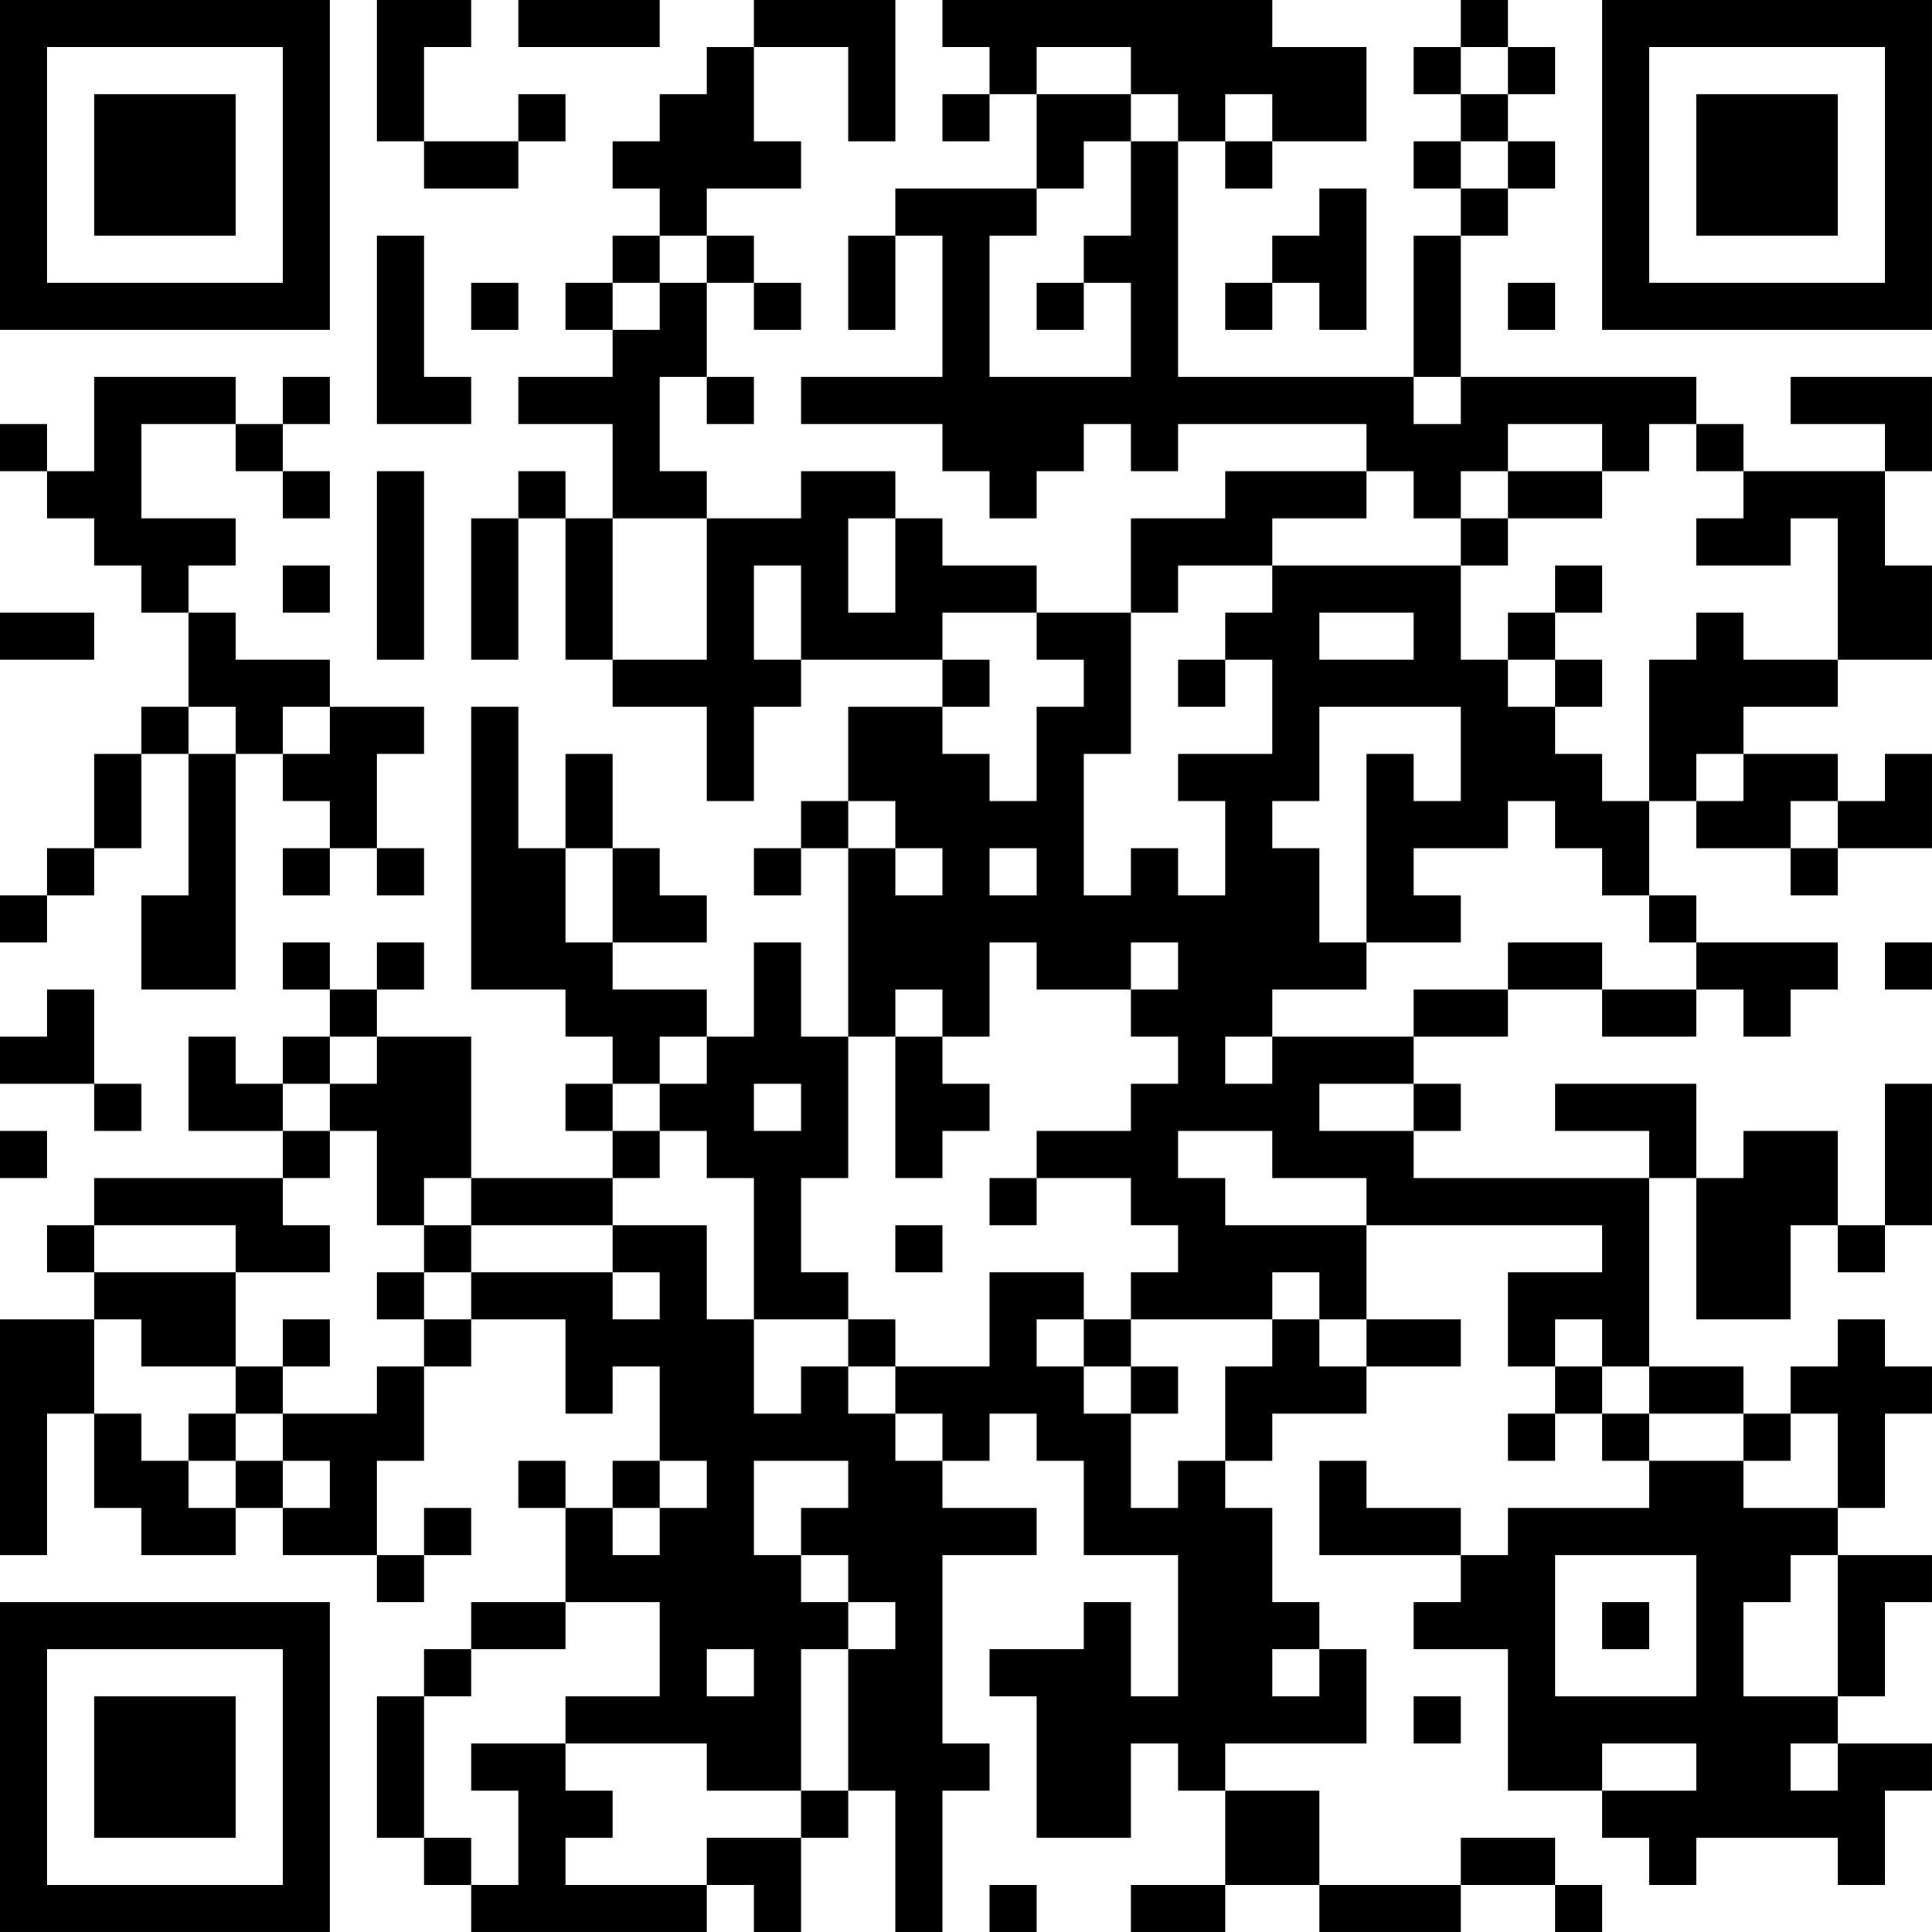 <?xml version="1.0" encoding="UTF-8"?>
<svg xmlns="http://www.w3.org/2000/svg" version="1.1" width="200" height="200" viewBox="0 0 200 200"><rect x="0" y="0" width="200" height="200" fill="#ffffff"/><g transform="scale(4.878)"><g transform="translate(0,0)"><path fill-rule="evenodd" d="M8 0L8 3L9 3L9 4L11 4L11 3L12 3L12 2L11 2L11 3L9 3L9 1L10 1L10 0ZM11 0L11 1L14 1L14 0ZM16 0L16 1L15 1L15 2L14 2L14 3L13 3L13 4L14 4L14 5L13 5L13 6L12 6L12 7L13 7L13 8L11 8L11 9L13 9L13 11L12 11L12 10L11 10L11 11L10 11L10 14L11 14L11 11L12 11L12 14L13 14L13 15L15 15L15 17L16 17L16 15L17 15L17 14L20 14L20 15L18 15L18 17L17 17L17 18L16 18L16 19L17 19L17 18L18 18L18 22L17 22L17 20L16 20L16 22L15 22L15 21L13 21L13 20L15 20L15 19L14 19L14 18L13 18L13 16L12 16L12 18L11 18L11 15L10 15L10 21L12 21L12 22L13 22L13 23L12 23L12 24L13 24L13 25L10 25L10 22L8 22L8 21L9 21L9 20L8 20L8 21L7 21L7 20L6 20L6 21L7 21L7 22L6 22L6 23L5 23L5 22L4 22L4 24L6 24L6 25L2 25L2 26L1 26L1 27L2 27L2 28L0 28L0 33L1 33L1 30L2 30L2 32L3 32L3 33L5 33L5 32L6 32L6 33L8 33L8 34L9 34L9 33L10 33L10 32L9 32L9 33L8 33L8 31L9 31L9 29L10 29L10 28L12 28L12 30L13 30L13 29L14 29L14 31L13 31L13 32L12 32L12 31L11 31L11 32L12 32L12 34L10 34L10 35L9 35L9 36L8 36L8 39L9 39L9 40L10 40L10 41L15 41L15 40L16 40L16 41L17 41L17 39L18 39L18 38L19 38L19 41L20 41L20 38L21 38L21 37L20 37L20 33L22 33L22 32L20 32L20 31L21 31L21 30L22 30L22 31L23 31L23 33L25 33L25 36L24 36L24 34L23 34L23 35L21 35L21 36L22 36L22 39L24 39L24 37L25 37L25 38L26 38L26 40L24 40L24 41L26 41L26 40L28 40L28 41L31 41L31 40L33 40L33 41L34 41L34 40L33 40L33 39L31 39L31 40L28 40L28 38L26 38L26 37L29 37L29 35L28 35L28 34L27 34L27 32L26 32L26 31L27 31L27 30L29 30L29 29L31 29L31 28L29 28L29 26L34 26L34 27L32 27L32 29L33 29L33 30L32 30L32 31L33 31L33 30L34 30L34 31L35 31L35 32L32 32L32 33L31 33L31 32L29 32L29 31L28 31L28 33L31 33L31 34L30 34L30 35L32 35L32 38L34 38L34 39L35 39L35 40L36 40L36 39L39 39L39 40L40 40L40 38L41 38L41 37L39 37L39 36L40 36L40 34L41 34L41 33L39 33L39 32L40 32L40 30L41 30L41 29L40 29L40 28L39 28L39 29L38 29L38 30L37 30L37 29L35 29L35 25L36 25L36 28L38 28L38 26L39 26L39 27L40 27L40 26L41 26L41 23L40 23L40 26L39 26L39 24L37 24L37 25L36 25L36 23L33 23L33 24L35 24L35 25L30 25L30 24L31 24L31 23L30 23L30 22L32 22L32 21L34 21L34 22L36 22L36 21L37 21L37 22L38 22L38 21L39 21L39 20L36 20L36 19L35 19L35 17L36 17L36 18L38 18L38 19L39 19L39 18L41 18L41 16L40 16L40 17L39 17L39 16L37 16L37 15L39 15L39 14L41 14L41 12L40 12L40 10L41 10L41 8L38 8L38 9L40 9L40 10L37 10L37 9L36 9L36 8L31 8L31 5L32 5L32 4L33 4L33 3L32 3L32 2L33 2L33 1L32 1L32 0L31 0L31 1L30 1L30 2L31 2L31 3L30 3L30 4L31 4L31 5L30 5L30 8L25 8L25 3L26 3L26 4L27 4L27 3L29 3L29 1L27 1L27 0L20 0L20 1L21 1L21 2L20 2L20 3L21 3L21 2L22 2L22 4L19 4L19 5L18 5L18 7L19 7L19 5L20 5L20 8L17 8L17 9L20 9L20 10L21 10L21 11L22 11L22 10L23 10L23 9L24 9L24 10L25 10L25 9L29 9L29 10L26 10L26 11L24 11L24 13L22 13L22 12L20 12L20 11L19 11L19 10L17 10L17 11L15 11L15 10L14 10L14 8L15 8L15 9L16 9L16 8L15 8L15 6L16 6L16 7L17 7L17 6L16 6L16 5L15 5L15 4L17 4L17 3L16 3L16 1L18 1L18 3L19 3L19 0ZM22 1L22 2L24 2L24 3L23 3L23 4L22 4L22 5L21 5L21 8L24 8L24 6L23 6L23 5L24 5L24 3L25 3L25 2L24 2L24 1ZM31 1L31 2L32 2L32 1ZM26 2L26 3L27 3L27 2ZM31 3L31 4L32 4L32 3ZM28 4L28 5L27 5L27 6L26 6L26 7L27 7L27 6L28 6L28 7L29 7L29 4ZM8 5L8 9L10 9L10 8L9 8L9 5ZM14 5L14 6L13 6L13 7L14 7L14 6L15 6L15 5ZM10 6L10 7L11 7L11 6ZM22 6L22 7L23 7L23 6ZM32 6L32 7L33 7L33 6ZM2 8L2 10L1 10L1 9L0 9L0 10L1 10L1 11L2 11L2 12L3 12L3 13L4 13L4 15L3 15L3 16L2 16L2 18L1 18L1 19L0 19L0 20L1 20L1 19L2 19L2 18L3 18L3 16L4 16L4 19L3 19L3 21L5 21L5 16L6 16L6 17L7 17L7 18L6 18L6 19L7 19L7 18L8 18L8 19L9 19L9 18L8 18L8 16L9 16L9 15L7 15L7 14L5 14L5 13L4 13L4 12L5 12L5 11L3 11L3 9L5 9L5 10L6 10L6 11L7 11L7 10L6 10L6 9L7 9L7 8L6 8L6 9L5 9L5 8ZM30 8L30 9L31 9L31 8ZM32 9L32 10L31 10L31 11L30 11L30 10L29 10L29 11L27 11L27 12L25 12L25 13L24 13L24 16L23 16L23 19L24 19L24 18L25 18L25 19L26 19L26 17L25 17L25 16L27 16L27 14L26 14L26 13L27 13L27 12L31 12L31 14L32 14L32 15L33 15L33 16L34 16L34 17L35 17L35 14L36 14L36 13L37 13L37 14L39 14L39 11L38 11L38 12L36 12L36 11L37 11L37 10L36 10L36 9L35 9L35 10L34 10L34 9ZM8 10L8 14L9 14L9 10ZM32 10L32 11L31 11L31 12L32 12L32 11L34 11L34 10ZM13 11L13 14L15 14L15 11ZM18 11L18 13L19 13L19 11ZM6 12L6 13L7 13L7 12ZM16 12L16 14L17 14L17 12ZM33 12L33 13L32 13L32 14L33 14L33 15L34 15L34 14L33 14L33 13L34 13L34 12ZM0 13L0 14L2 14L2 13ZM20 13L20 14L21 14L21 15L20 15L20 16L21 16L21 17L22 17L22 15L23 15L23 14L22 14L22 13ZM28 13L28 14L30 14L30 13ZM25 14L25 15L26 15L26 14ZM4 15L4 16L5 16L5 15ZM6 15L6 16L7 16L7 15ZM28 15L28 17L27 17L27 18L28 18L28 20L29 20L29 21L27 21L27 22L26 22L26 23L27 23L27 22L30 22L30 21L32 21L32 20L34 20L34 21L36 21L36 20L35 20L35 19L34 19L34 18L33 18L33 17L32 17L32 18L30 18L30 19L31 19L31 20L29 20L29 16L30 16L30 17L31 17L31 15ZM36 16L36 17L37 17L37 16ZM18 17L18 18L19 18L19 19L20 19L20 18L19 18L19 17ZM38 17L38 18L39 18L39 17ZM12 18L12 20L13 20L13 18ZM21 18L21 19L22 19L22 18ZM21 20L21 22L20 22L20 21L19 21L19 22L18 22L18 25L17 25L17 27L18 27L18 28L16 28L16 25L15 25L15 24L14 24L14 23L15 23L15 22L14 22L14 23L13 23L13 24L14 24L14 25L13 25L13 26L10 26L10 25L9 25L9 26L8 26L8 24L7 24L7 23L8 23L8 22L7 22L7 23L6 23L6 24L7 24L7 25L6 25L6 26L7 26L7 27L5 27L5 26L2 26L2 27L5 27L5 29L3 29L3 28L2 28L2 30L3 30L3 31L4 31L4 32L5 32L5 31L6 31L6 32L7 32L7 31L6 31L6 30L8 30L8 29L9 29L9 28L10 28L10 27L13 27L13 28L14 28L14 27L13 27L13 26L15 26L15 28L16 28L16 30L17 30L17 29L18 29L18 30L19 30L19 31L20 31L20 30L19 30L19 29L21 29L21 27L23 27L23 28L22 28L22 29L23 29L23 30L24 30L24 32L25 32L25 31L26 31L26 29L27 29L27 28L28 28L28 29L29 29L29 28L28 28L28 27L27 27L27 28L24 28L24 27L25 27L25 26L24 26L24 25L22 25L22 24L24 24L24 23L25 23L25 22L24 22L24 21L25 21L25 20L24 20L24 21L22 21L22 20ZM40 20L40 21L41 21L41 20ZM1 21L1 22L0 22L0 23L2 23L2 24L3 24L3 23L2 23L2 21ZM19 22L19 25L20 25L20 24L21 24L21 23L20 23L20 22ZM16 23L16 24L17 24L17 23ZM28 23L28 24L30 24L30 23ZM0 24L0 25L1 25L1 24ZM25 24L25 25L26 25L26 26L29 26L29 25L27 25L27 24ZM21 25L21 26L22 26L22 25ZM9 26L9 27L8 27L8 28L9 28L9 27L10 27L10 26ZM19 26L19 27L20 27L20 26ZM6 28L6 29L5 29L5 30L4 30L4 31L5 31L5 30L6 30L6 29L7 29L7 28ZM18 28L18 29L19 29L19 28ZM23 28L23 29L24 29L24 30L25 30L25 29L24 29L24 28ZM33 28L33 29L34 29L34 30L35 30L35 31L37 31L37 32L39 32L39 30L38 30L38 31L37 31L37 30L35 30L35 29L34 29L34 28ZM14 31L14 32L13 32L13 33L14 33L14 32L15 32L15 31ZM16 31L16 33L17 33L17 34L18 34L18 35L17 35L17 38L15 38L15 37L12 37L12 36L14 36L14 34L12 34L12 35L10 35L10 36L9 36L9 39L10 39L10 40L11 40L11 38L10 38L10 37L12 37L12 38L13 38L13 39L12 39L12 40L15 40L15 39L17 39L17 38L18 38L18 35L19 35L19 34L18 34L18 33L17 33L17 32L18 32L18 31ZM33 33L33 36L36 36L36 33ZM38 33L38 34L37 34L37 36L39 36L39 33ZM34 34L34 35L35 35L35 34ZM15 35L15 36L16 36L16 35ZM27 35L27 36L28 36L28 35ZM30 36L30 37L31 37L31 36ZM34 37L34 38L36 38L36 37ZM38 37L38 38L39 38L39 37ZM21 40L21 41L22 41L22 40ZM0 0L0 7L7 7L7 0ZM1 1L1 6L6 6L6 1ZM2 2L2 5L5 5L5 2ZM34 0L34 7L41 7L41 0ZM35 1L35 6L40 6L40 1ZM36 2L36 5L39 5L39 2ZM0 34L0 41L7 41L7 34ZM1 35L1 40L6 40L6 35ZM2 36L2 39L5 39L5 36Z" fill="#000000"/></g></g></svg>
